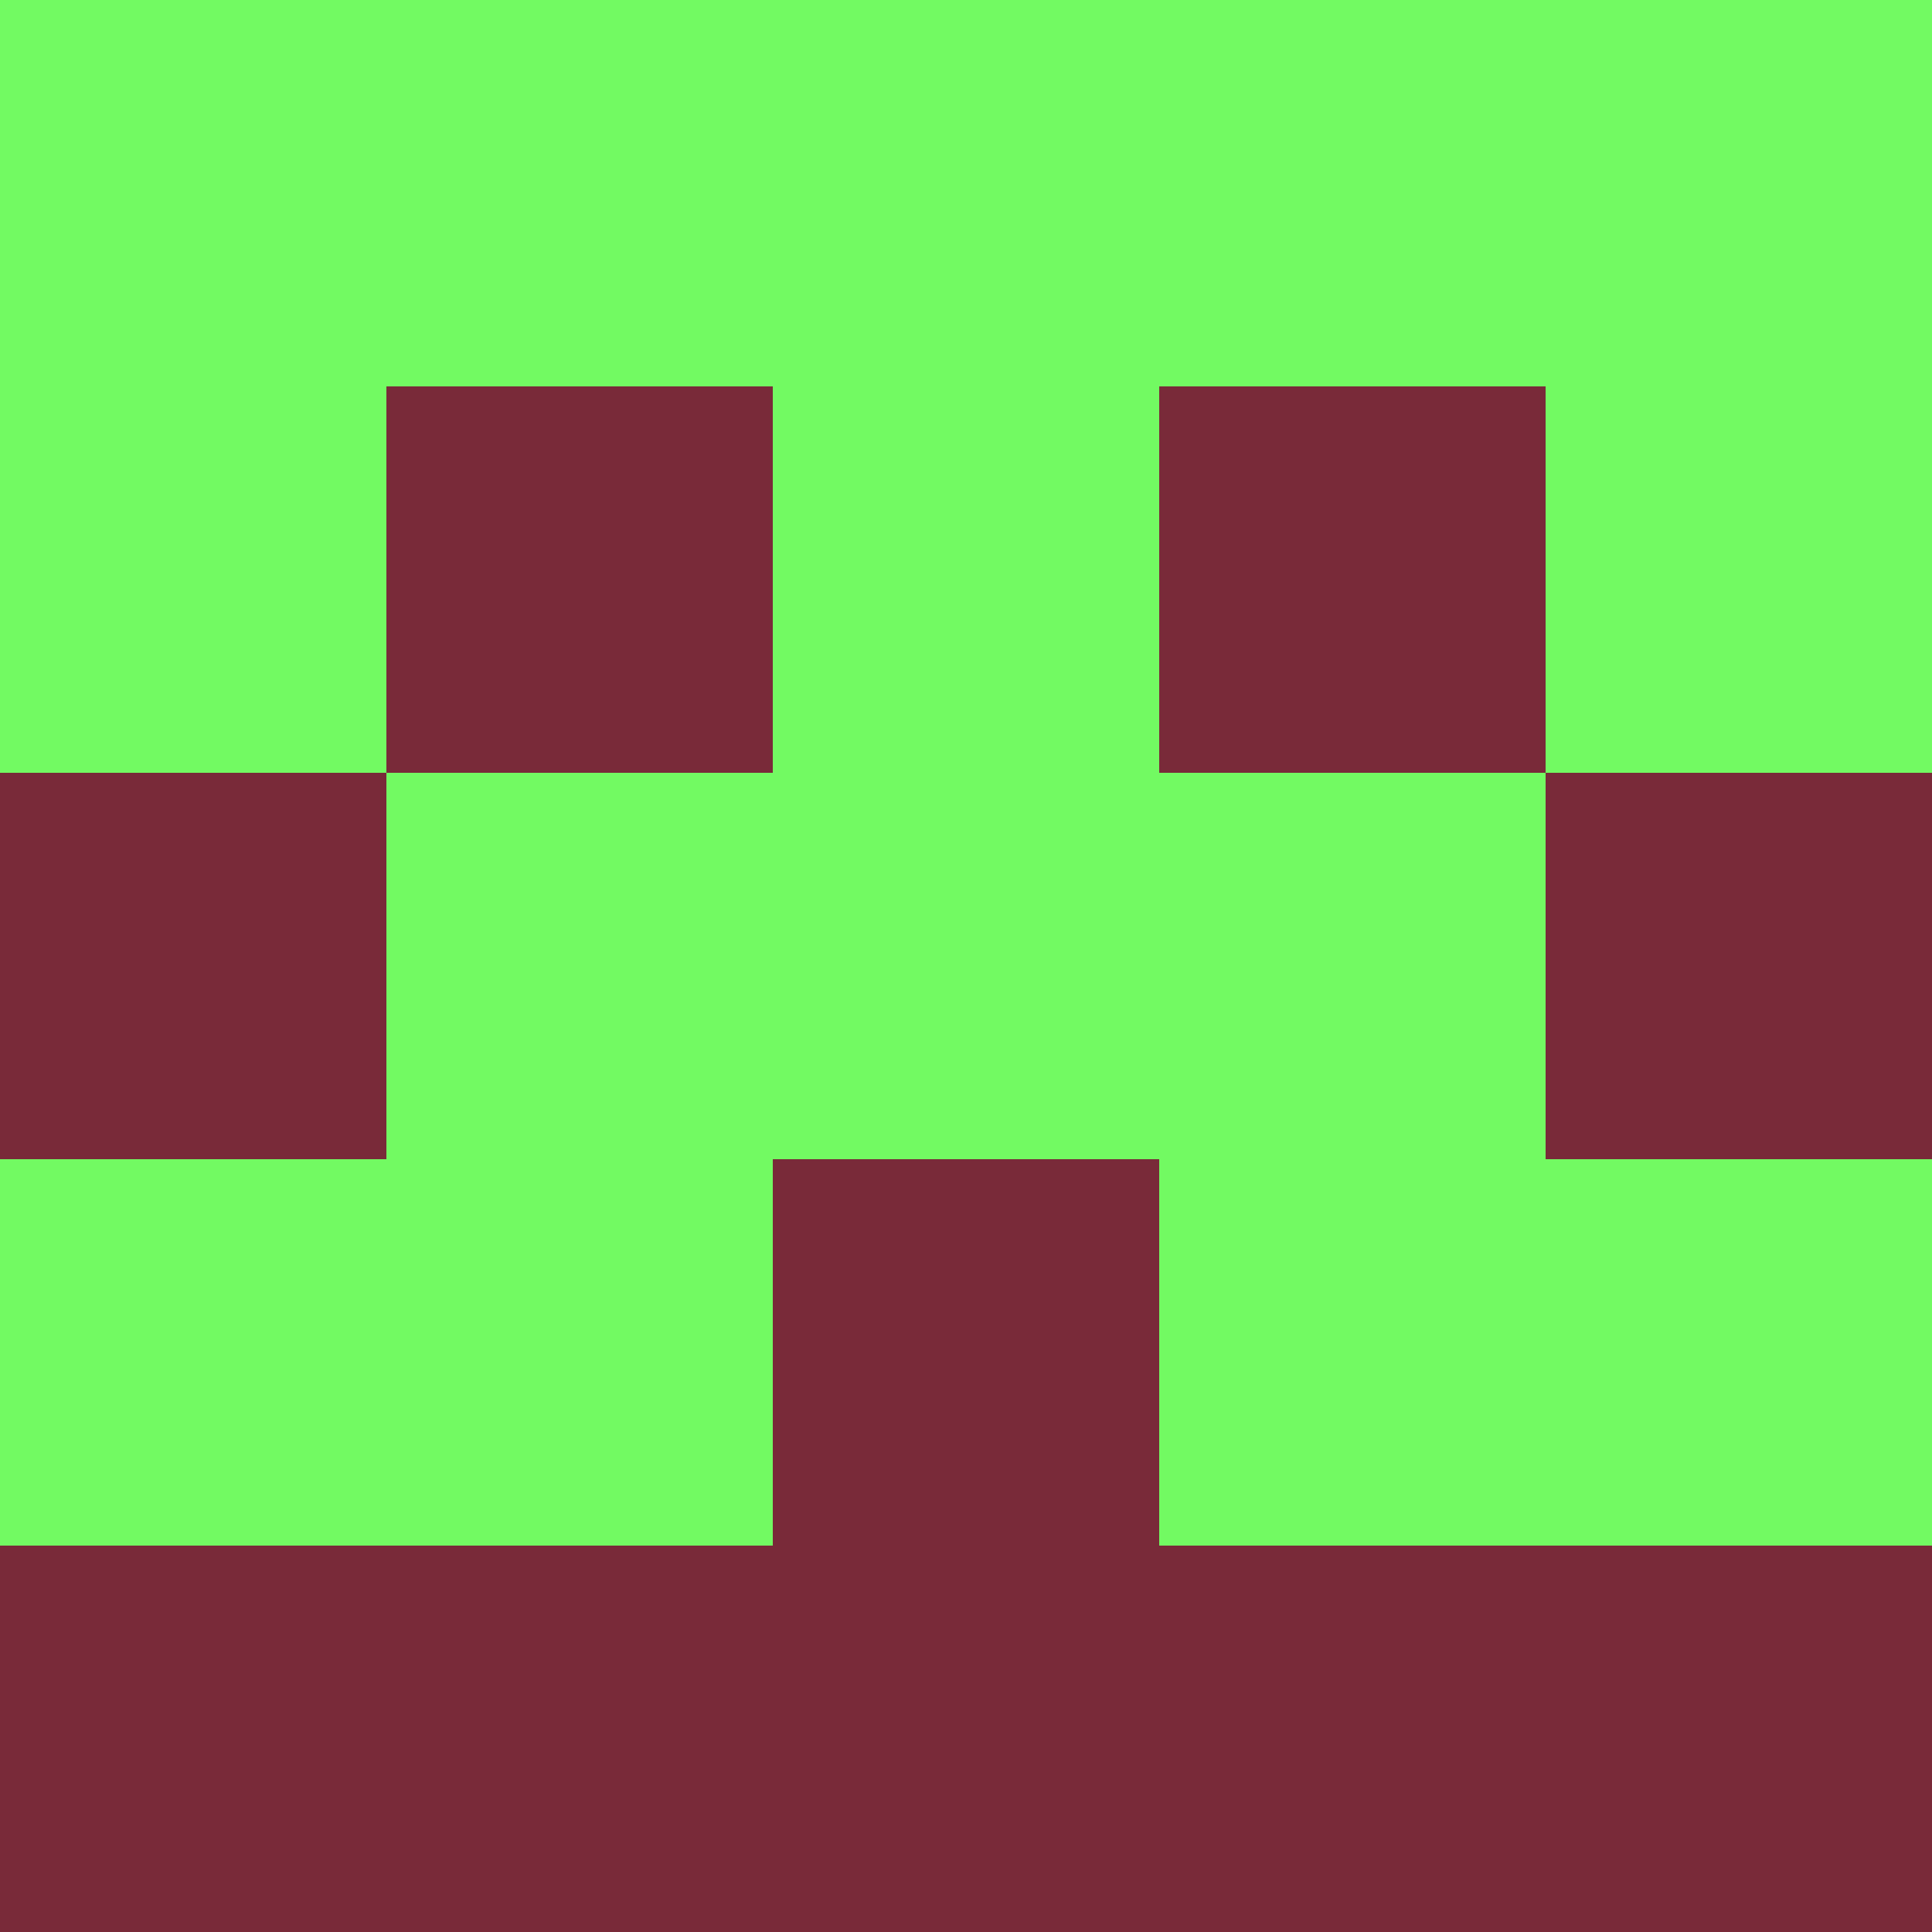 <svg xmlns="http://www.w3.org/2000/svg" viewBox="0 0 5 5" height="100" width="100">
                        <rect x="0" y="0" height="1" width="1" fill="#72FA62"/>
                    <rect x="4" y="0" height="1" width="1" fill="#72FA62"/>
                    <rect x="1" y="0" height="1" width="1" fill="#72FA62"/>
                    <rect x="3" y="0" height="1" width="1" fill="#72FA62"/>
                    <rect x="2" y="0" height="1" width="1" fill="#72FA62"/>
                                <rect x="0" y="1" height="1" width="1" fill="#72FA62"/>
                    <rect x="4" y="1" height="1" width="1" fill="#72FA62"/>
                    <rect x="1" y="1" height="1" width="1" fill="#792A39"/>
                    <rect x="3" y="1" height="1" width="1" fill="#792A39"/>
                    <rect x="2" y="1" height="1" width="1" fill="#72FA62"/>
                                <rect x="0" y="2" height="1" width="1" fill="#792A39"/>
                    <rect x="4" y="2" height="1" width="1" fill="#792A39"/>
                    <rect x="1" y="2" height="1" width="1" fill="#72FA62"/>
                    <rect x="3" y="2" height="1" width="1" fill="#72FA62"/>
                    <rect x="2" y="2" height="1" width="1" fill="#72FA62"/>
                                <rect x="0" y="3" height="1" width="1" fill="#72FA62"/>
                    <rect x="4" y="3" height="1" width="1" fill="#72FA62"/>
                    <rect x="1" y="3" height="1" width="1" fill="#72FA62"/>
                    <rect x="3" y="3" height="1" width="1" fill="#72FA62"/>
                    <rect x="2" y="3" height="1" width="1" fill="#792A39"/>
                                <rect x="0" y="4" height="1" width="1" fill="#792A39"/>
                    <rect x="4" y="4" height="1" width="1" fill="#792A39"/>
                    <rect x="1" y="4" height="1" width="1" fill="#792A39"/>
                    <rect x="3" y="4" height="1" width="1" fill="#792A39"/>
                    <rect x="2" y="4" height="1" width="1" fill="#792A39"/>
            </svg>
